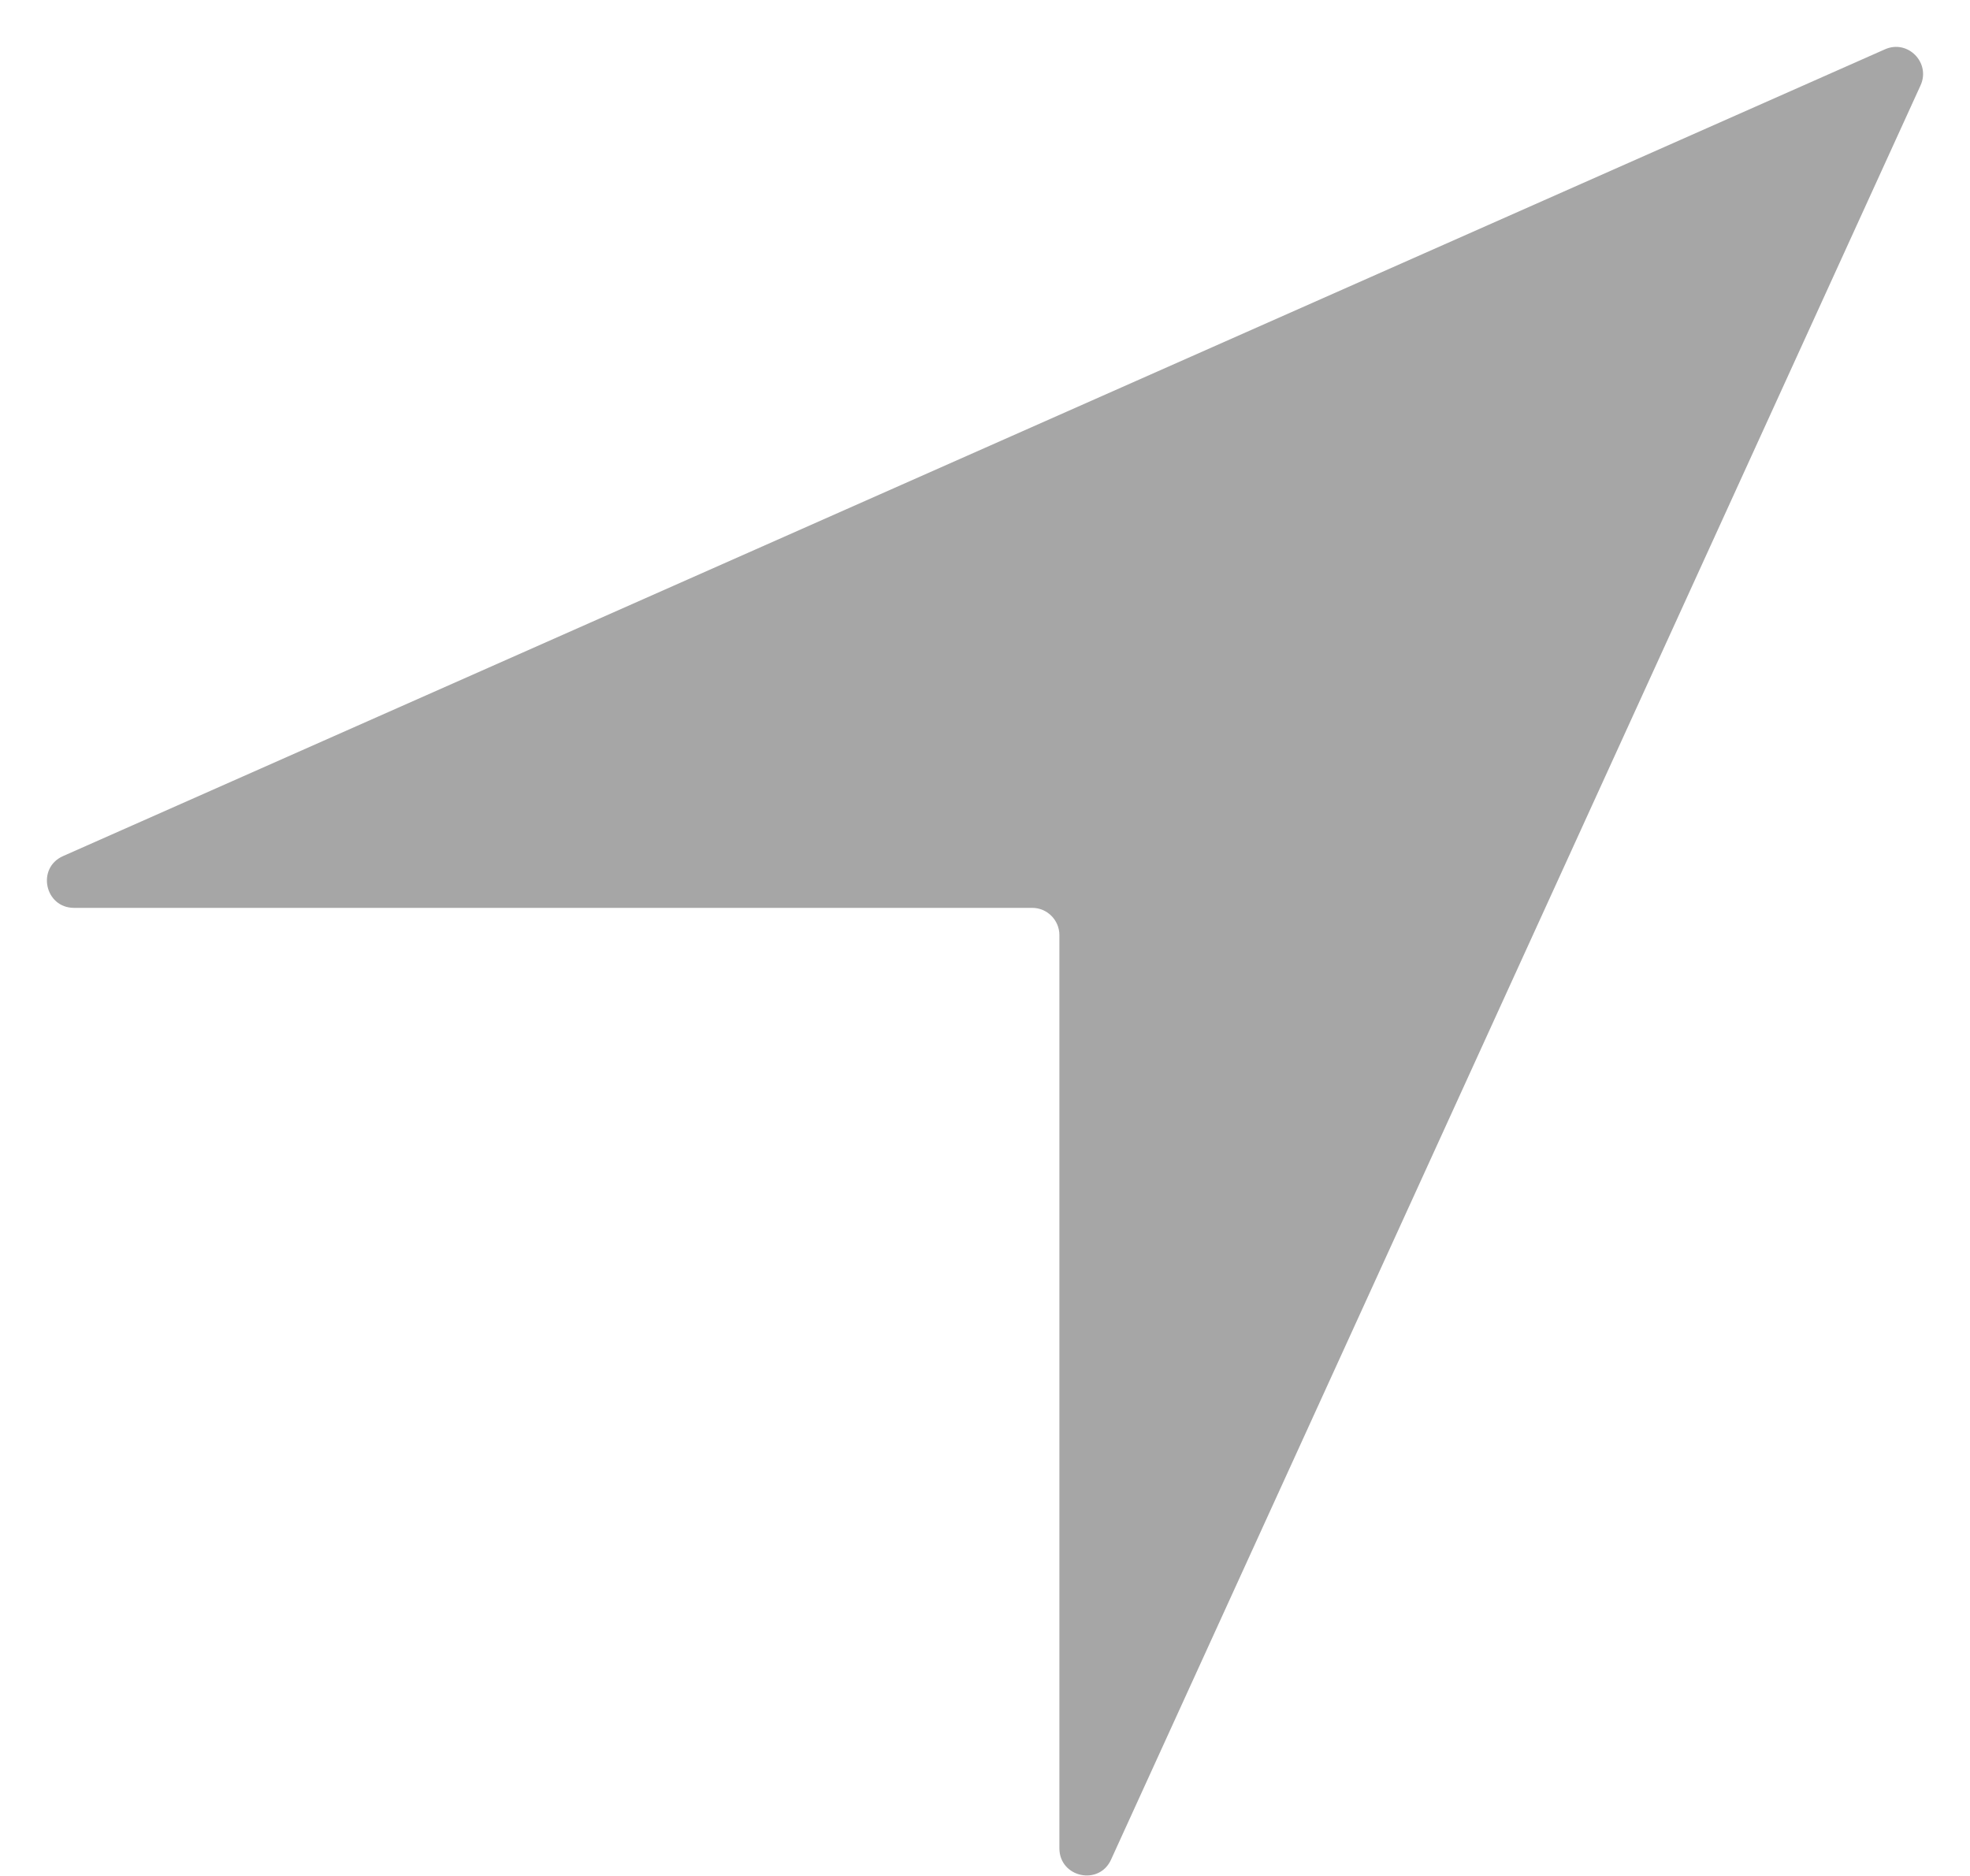 <?xml version="1.0" encoding="UTF-8"?>
<svg width="21px" height="20px" viewBox="0 0 21 20" version="1.1" xmlns="http://www.w3.org/2000/svg" xmlns:xlink="http://www.w3.org/1999/xlink">
    <!-- Generator: Sketch 59.1 (86144) - https://sketch.com -->
    <title>icon/geoservices/default</title>
    <desc>Created with Sketch.</desc>
    <g id="icon/geoservices/default" stroke="none" stroke-width="1" fill="none" fill-rule="evenodd">
        <g id="Locationservices" fill="#A6A6A6">
            <path d="M11.293,19.705 L11.293,9.969 C11.293,9.81 11.163,9.679 11.004,9.679 L0.79,9.679 C0.477,9.679 0.387,9.253 0.672,9.127 L20.093,0.526 C20.336,0.417 20.583,0.668 20.473,0.91 L11.844,19.825 C11.717,20.108 11.293,20.016 11.293,19.705" id="Icon"></path>
        </g>
    </g>
</svg>